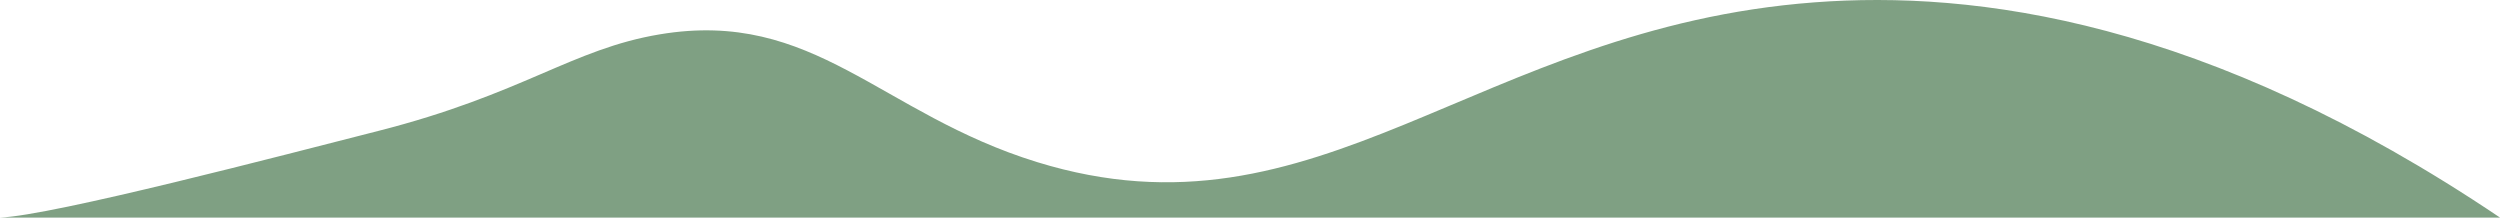 <?xml version="1.0" encoding="UTF-8"?><svg id="Layer_2" xmlns="http://www.w3.org/2000/svg" viewBox="0 0 2213.643 192.654"><defs><style>.cls-1{fill:#7fa083;}</style></defs><g id="Layer_2-2"><path class="cls-1" d="M0,192.654c46.474-1.701,252.798-55.806,334.758-76.669,128.698-32.759,171.561-72.587,249.523-85.589,136.464-22.758,195.022,70.266,333.93,113.109C1168.342,220.652,1306.676,24.692,1606.758,2.07c141.134-10.64,346.14,14.945,606.885,190.584"/></g></svg>